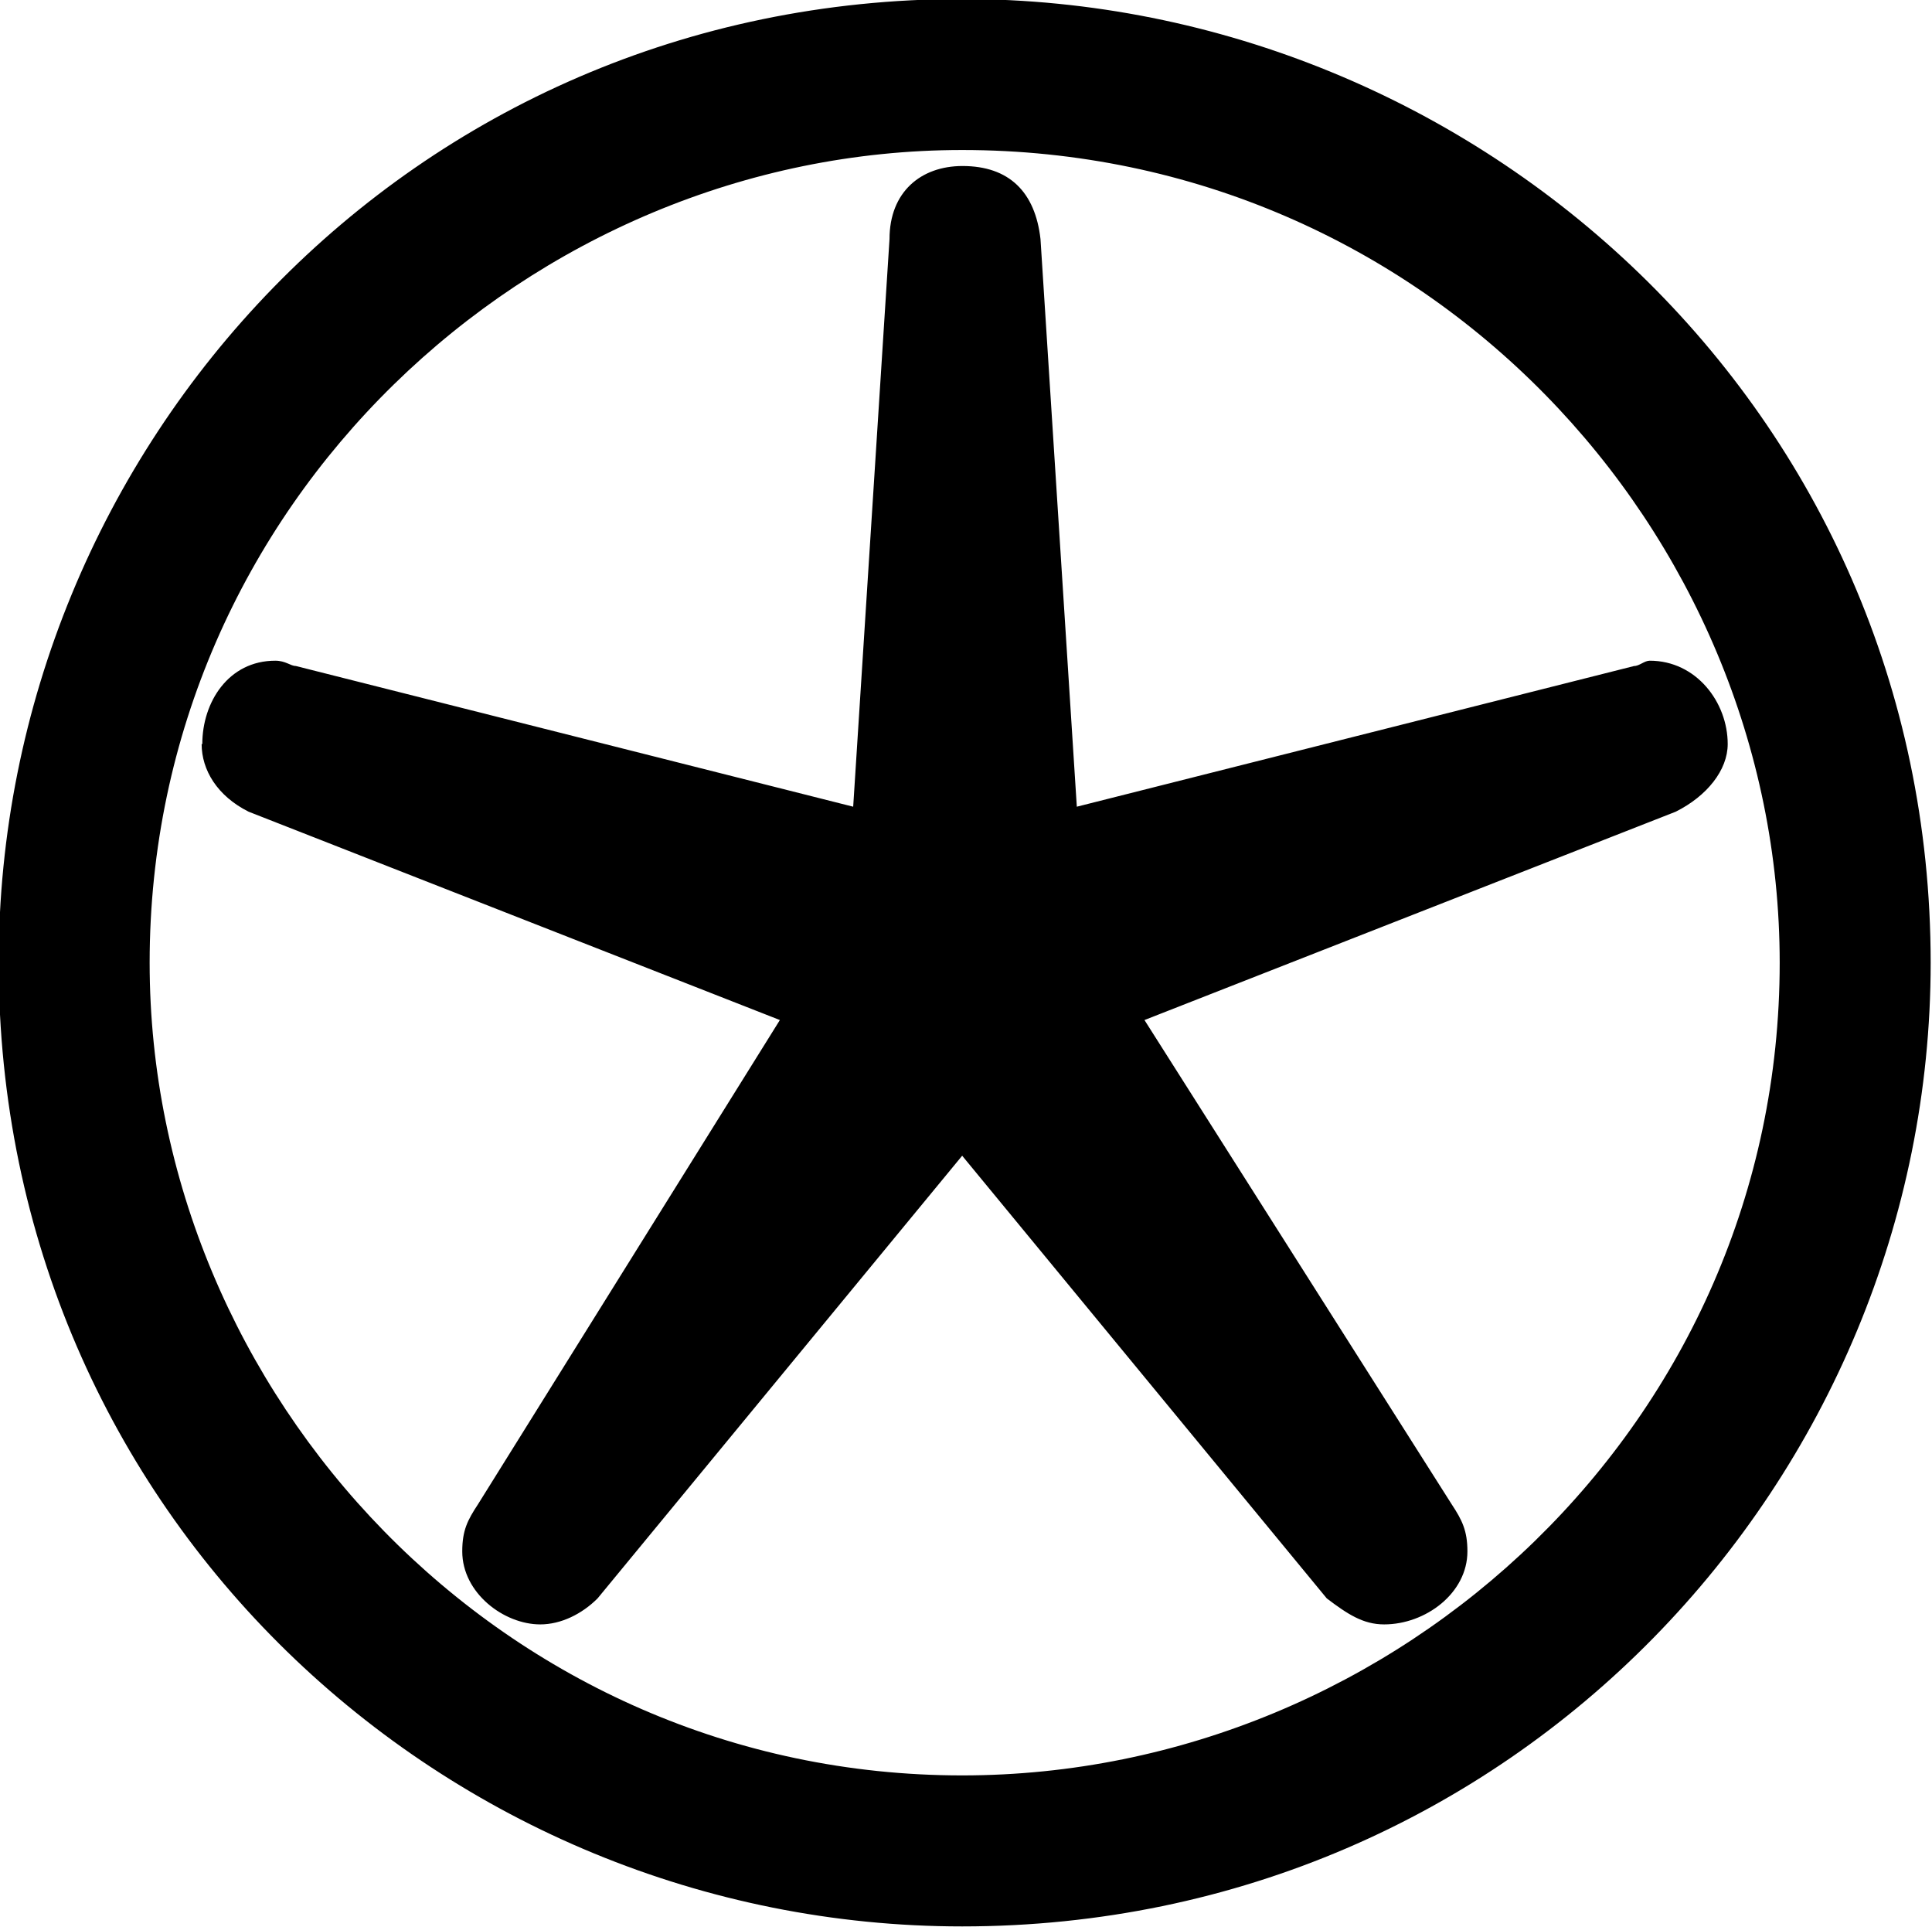 <?xml version="1.0" encoding="UTF-8"?>
<svg fill="#000000" version="1.1" viewBox="0 0 5.797 5.781" xmlns="http://www.w3.org/2000/svg" xmlns:xlink="http://www.w3.org/1999/xlink">
<defs>
<g id="a">
<path d="m1.203-3.203c0 0.078 0.047 0.156 0.141 0.203l1.594 0.625-0.906 1.453c-0.031 0.047-0.047 0.078-0.047 0.141 0 0.125 0.125 0.219 0.234 0.219 0.062 0 0.125-0.031 0.172-0.078l1.094-1.328 1.094 1.328c0.062 0.047 0.109 0.078 0.172 0.078 0.125 0 0.25-0.094 0.25-0.219 0-0.062-0.016-0.094-0.047-0.141l-0.922-1.453 1.594-0.625c0.094-0.047 0.156-0.125 0.156-0.203 0-0.125-0.094-0.25-0.234-0.25-0.016 0-0.031 0.016-0.047 0.016l-1.672 0.422-0.109-1.703c-0.016-0.141-0.094-0.219-0.234-0.219-0.125 0-0.219 0.078-0.219 0.219l-0.109 1.703-1.672-0.422c-0.016 0-0.031-0.016-0.062-0.016-0.141 0-0.219 0.125-0.219 0.25zm5.188 0.656c0-1.656-1.359-2.891-2.906-2.891-1.656 0-2.891 1.344-2.891 2.891 0 1.656 1.344 2.891 2.891 2.891 1.656 0 2.906-1.344 2.906-2.891zm-2.906 2.438c-1.375 0-2.438-1.141-2.438-2.438 0-1.375 1.141-2.438 2.438-2.438 1.391 0 2.453 1.141 2.453 2.438 0 1.375-1.141 2.438-2.453 2.438z"/>
</g>
</defs>
<g transform="translate(-149.31 -129.33)">
<use x="148.712" y="134.765" xlink:href="#a"/>
</g>
</svg>
